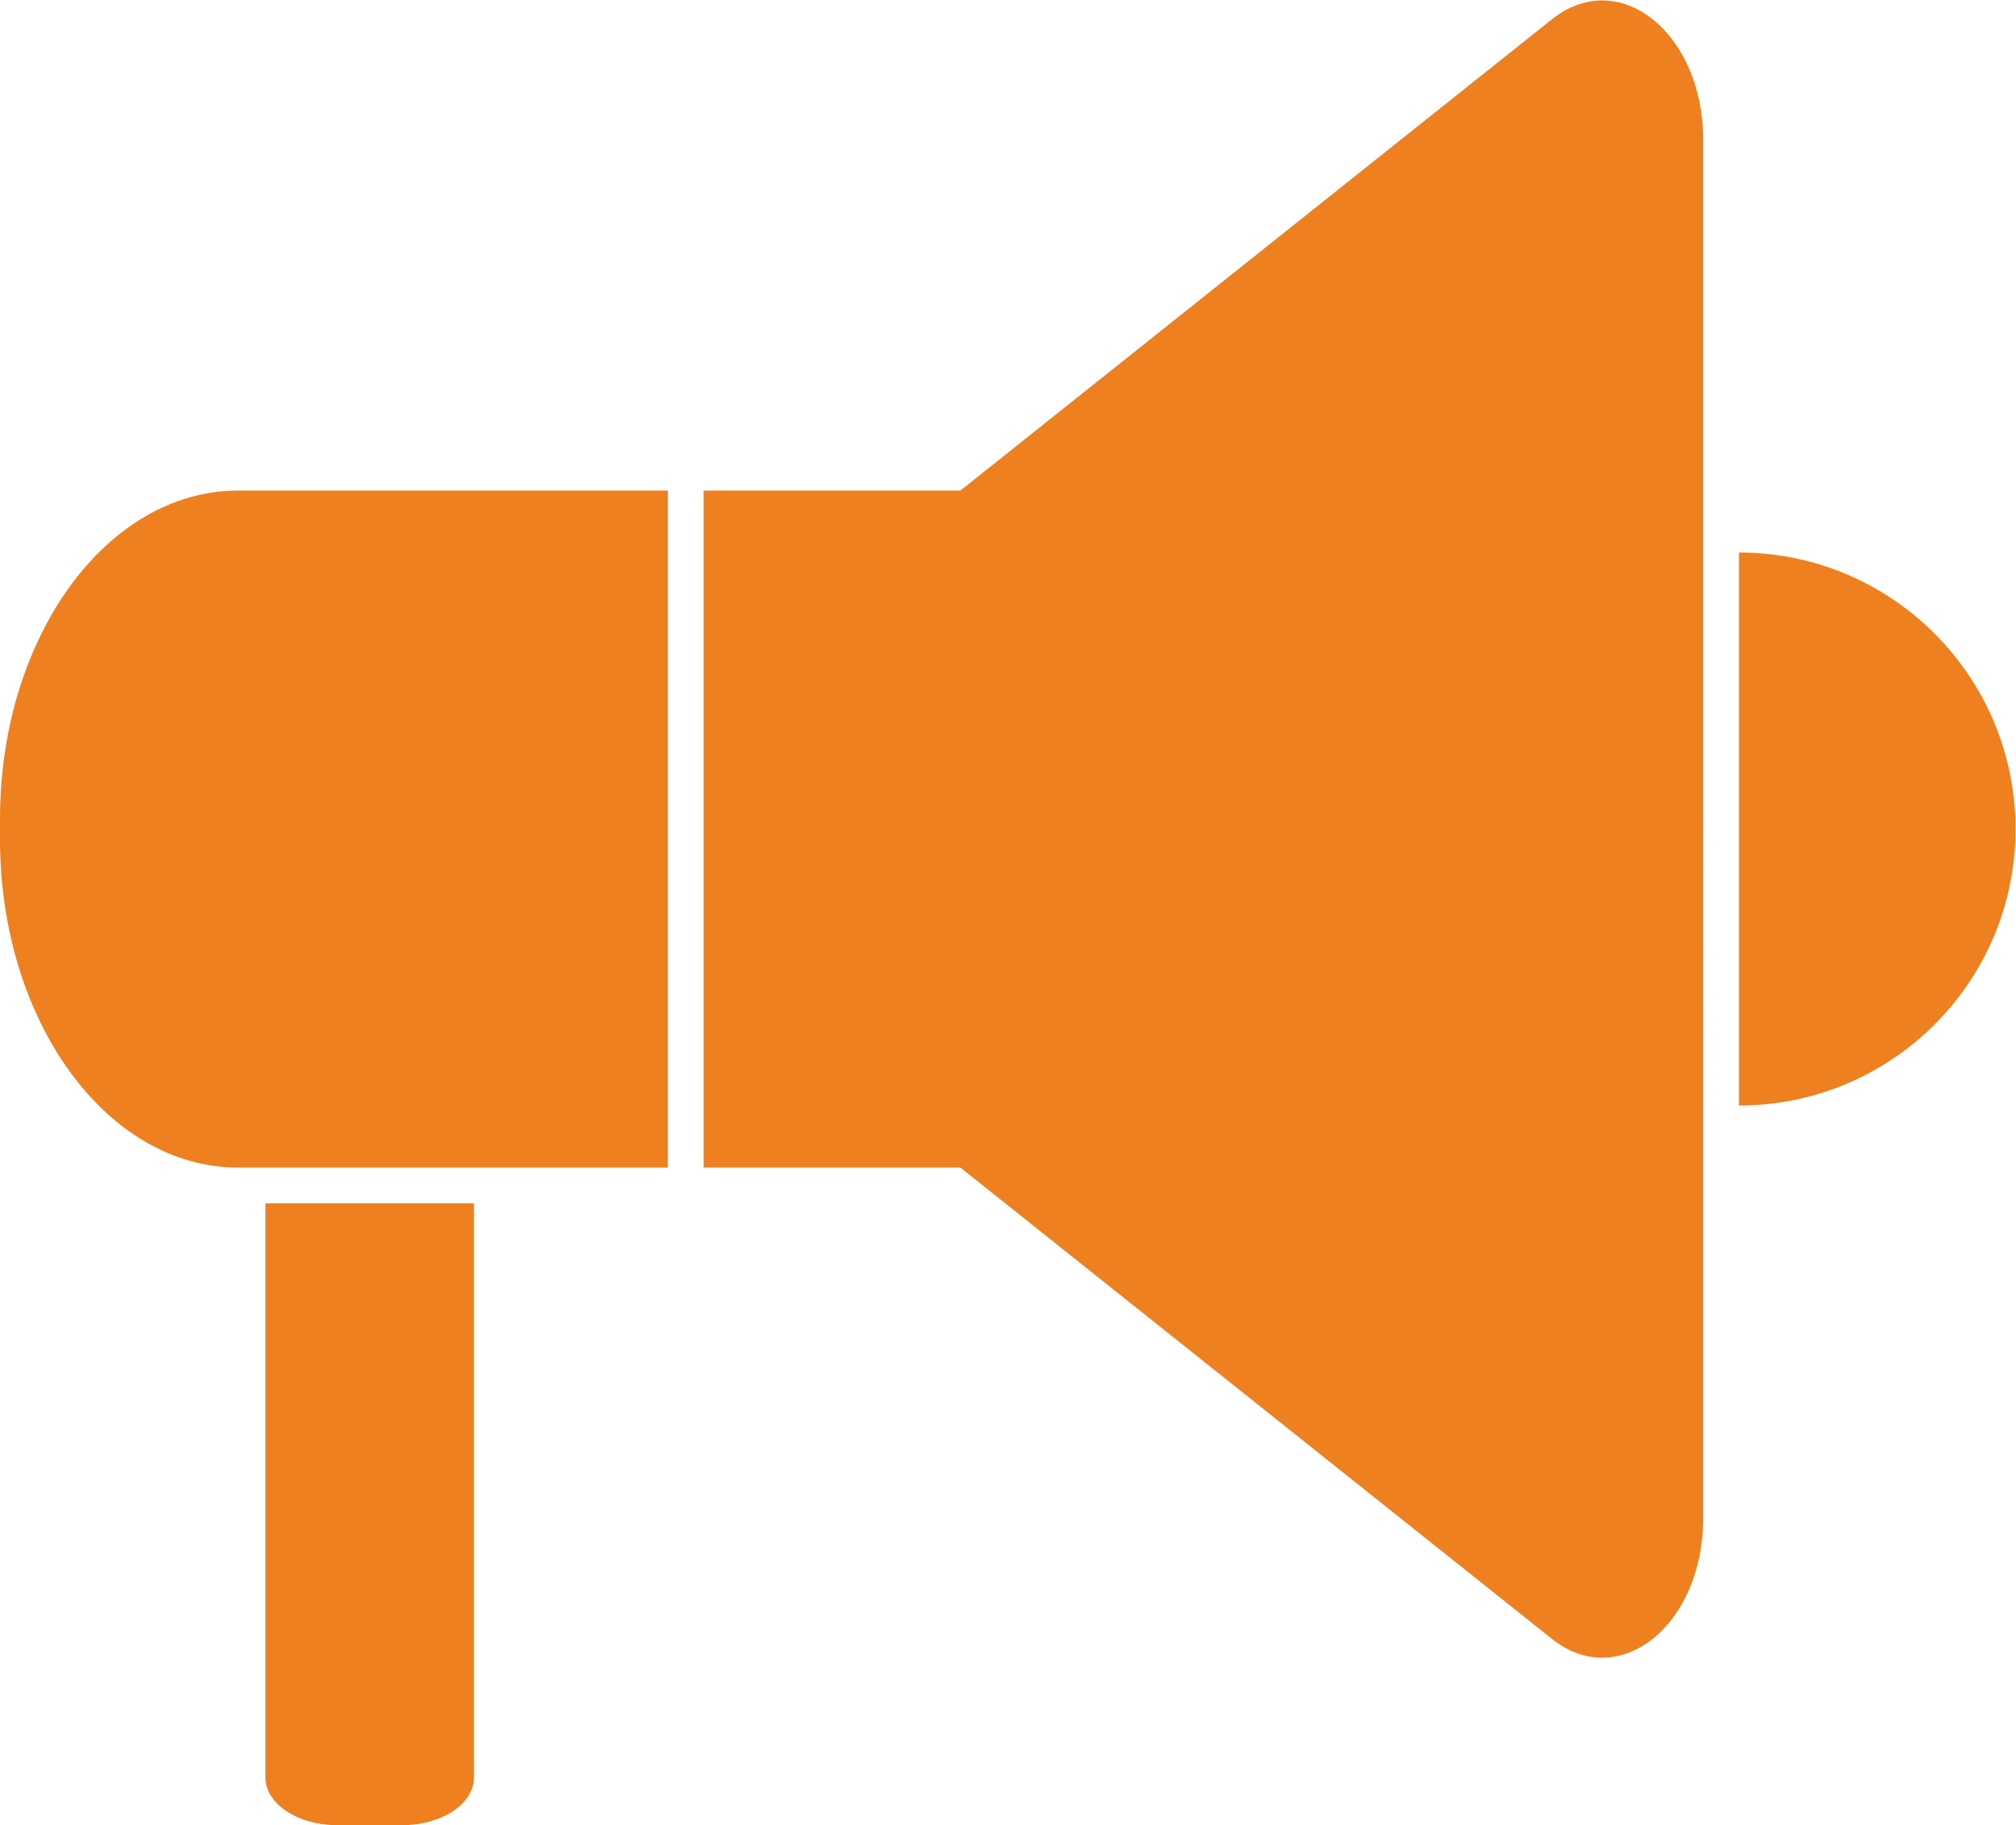<?xml version="1.0" encoding="UTF-8" standalone="no"?>
<!-- Created with Inkscape (http://www.inkscape.org/) -->

<svg
   version="1.1"
   id="svg2"
   xml:space="preserve"
   width="176.738"
   height="159.999"
   viewBox="0 0 176.738 159.999"
   sodipodi:docname="7f07ed99d39eea9d3d34e5b3b64c1d9a.ai"
   xmlns:inkscape="http://www.inkscape.org/namespaces/inkscape"
   xmlns:sodipodi="http://sodipodi.sourceforge.net/DTD/sodipodi-0.dtd"
   xmlns="http://www.w3.org/2000/svg"
   xmlns:svg="http://www.w3.org/2000/svg"><defs
     id="defs6"><clipPath
       clipPathUnits="userSpaceOnUse"
       id="clipPath16"><path
         d="M 0,120 H 132.554 V 0 H 0 Z"
         id="path14" /></clipPath></defs><sodipodi:namedview
     id="namedview4"
     pagecolor="#ffffff"
     bordercolor="#666666"
     borderopacity="1.0"
     inkscape:pageshadow="2"
     inkscape:pageopacity="0.0"
     inkscape:pagecheckerboard="0" /><g
     id="g8"
     inkscape:groupmode="layer"
     inkscape:label="7f07ed99d39eea9d3d34e5b3b64c1d9a"
     transform="matrix(1.333,0,0,-1.333,0,160)"><g
       id="g10"><g
         id="g12"
         clip-path="url(#clipPath16)"><g
           id="g18"
           transform="translate(17.457,40.895)"><path
             d="m 0,0 v -37.757 c 0,-1.735 2.118,-3.138 4.731,-3.138 h 4.252 c 2.613,0 4.731,1.403 4.731,3.138 V 0 Z m -1.812,46.871 c -8.646,0 -15.645,-9.666 -15.645,-21.592 v -1.334 c 0,-11.925 6.999,-21.591 15.645,-21.591 h 10.215 13.714 4.347 v 44.517 z m 96.369,-4.072 v 27.122 c 0,7.062 -5.531,11.471 -9.956,7.94 L 45.702,46.871 H 28.817 V 2.354 h 16.885 l 38.899,-30.991 c 4.425,-3.531 9.956,0.879 9.956,7.94 V 6.434 Z m 2.354,0 c 10.042,0 18.186,-8.144 18.186,-18.187 0,-10.042 -8.144,-18.178 -18.186,-18.178 z"
             style="fill:#ee801f;fill-opacity:1;fill-rule:nonzero;stroke:none"
             id="path20" /></g></g></g></g></svg>
